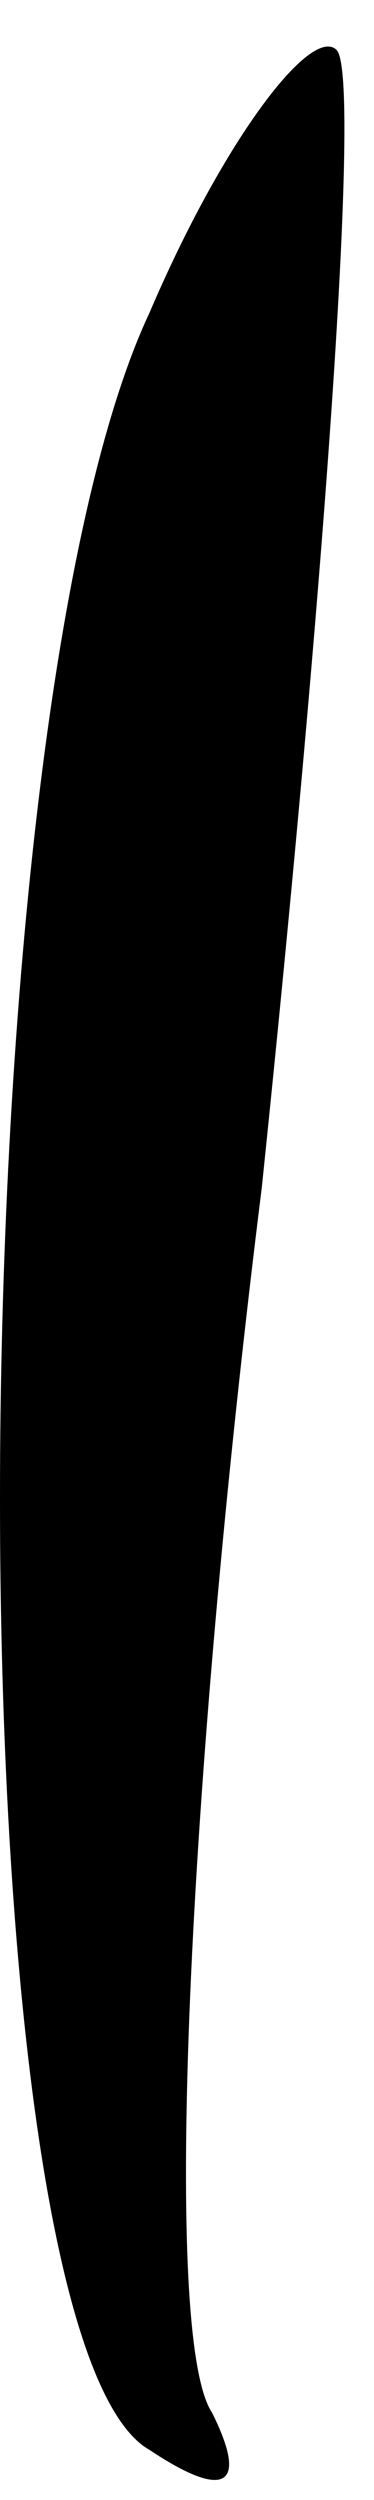 <?xml version="1.0" standalone="no"?>
<!DOCTYPE svg PUBLIC "-//W3C//DTD SVG 20010904//EN"
 "http://www.w3.org/TR/2001/REC-SVG-20010904/DTD/svg10.dtd">
<svg version="1.0" xmlns="http://www.w3.org/2000/svg"
 width="3pt" height="20pt" viewBox="0 0 3 20"
 preserveAspectRatio="xMidYMid meet">
<g transform="translate(0,20) scale(0.1,-0.1)"
fill="#000000" stroke="none">
<path fill="#000000" stroke="none" d="M12 175 c-16 -34 -16 -162 0 -171 6 -4
8 -3 5 3 -4 6 -2 50 4 98 5 48 8 89 6 91 -2 2 -9 -7 -15 -21z"/>
</g>
</svg>
